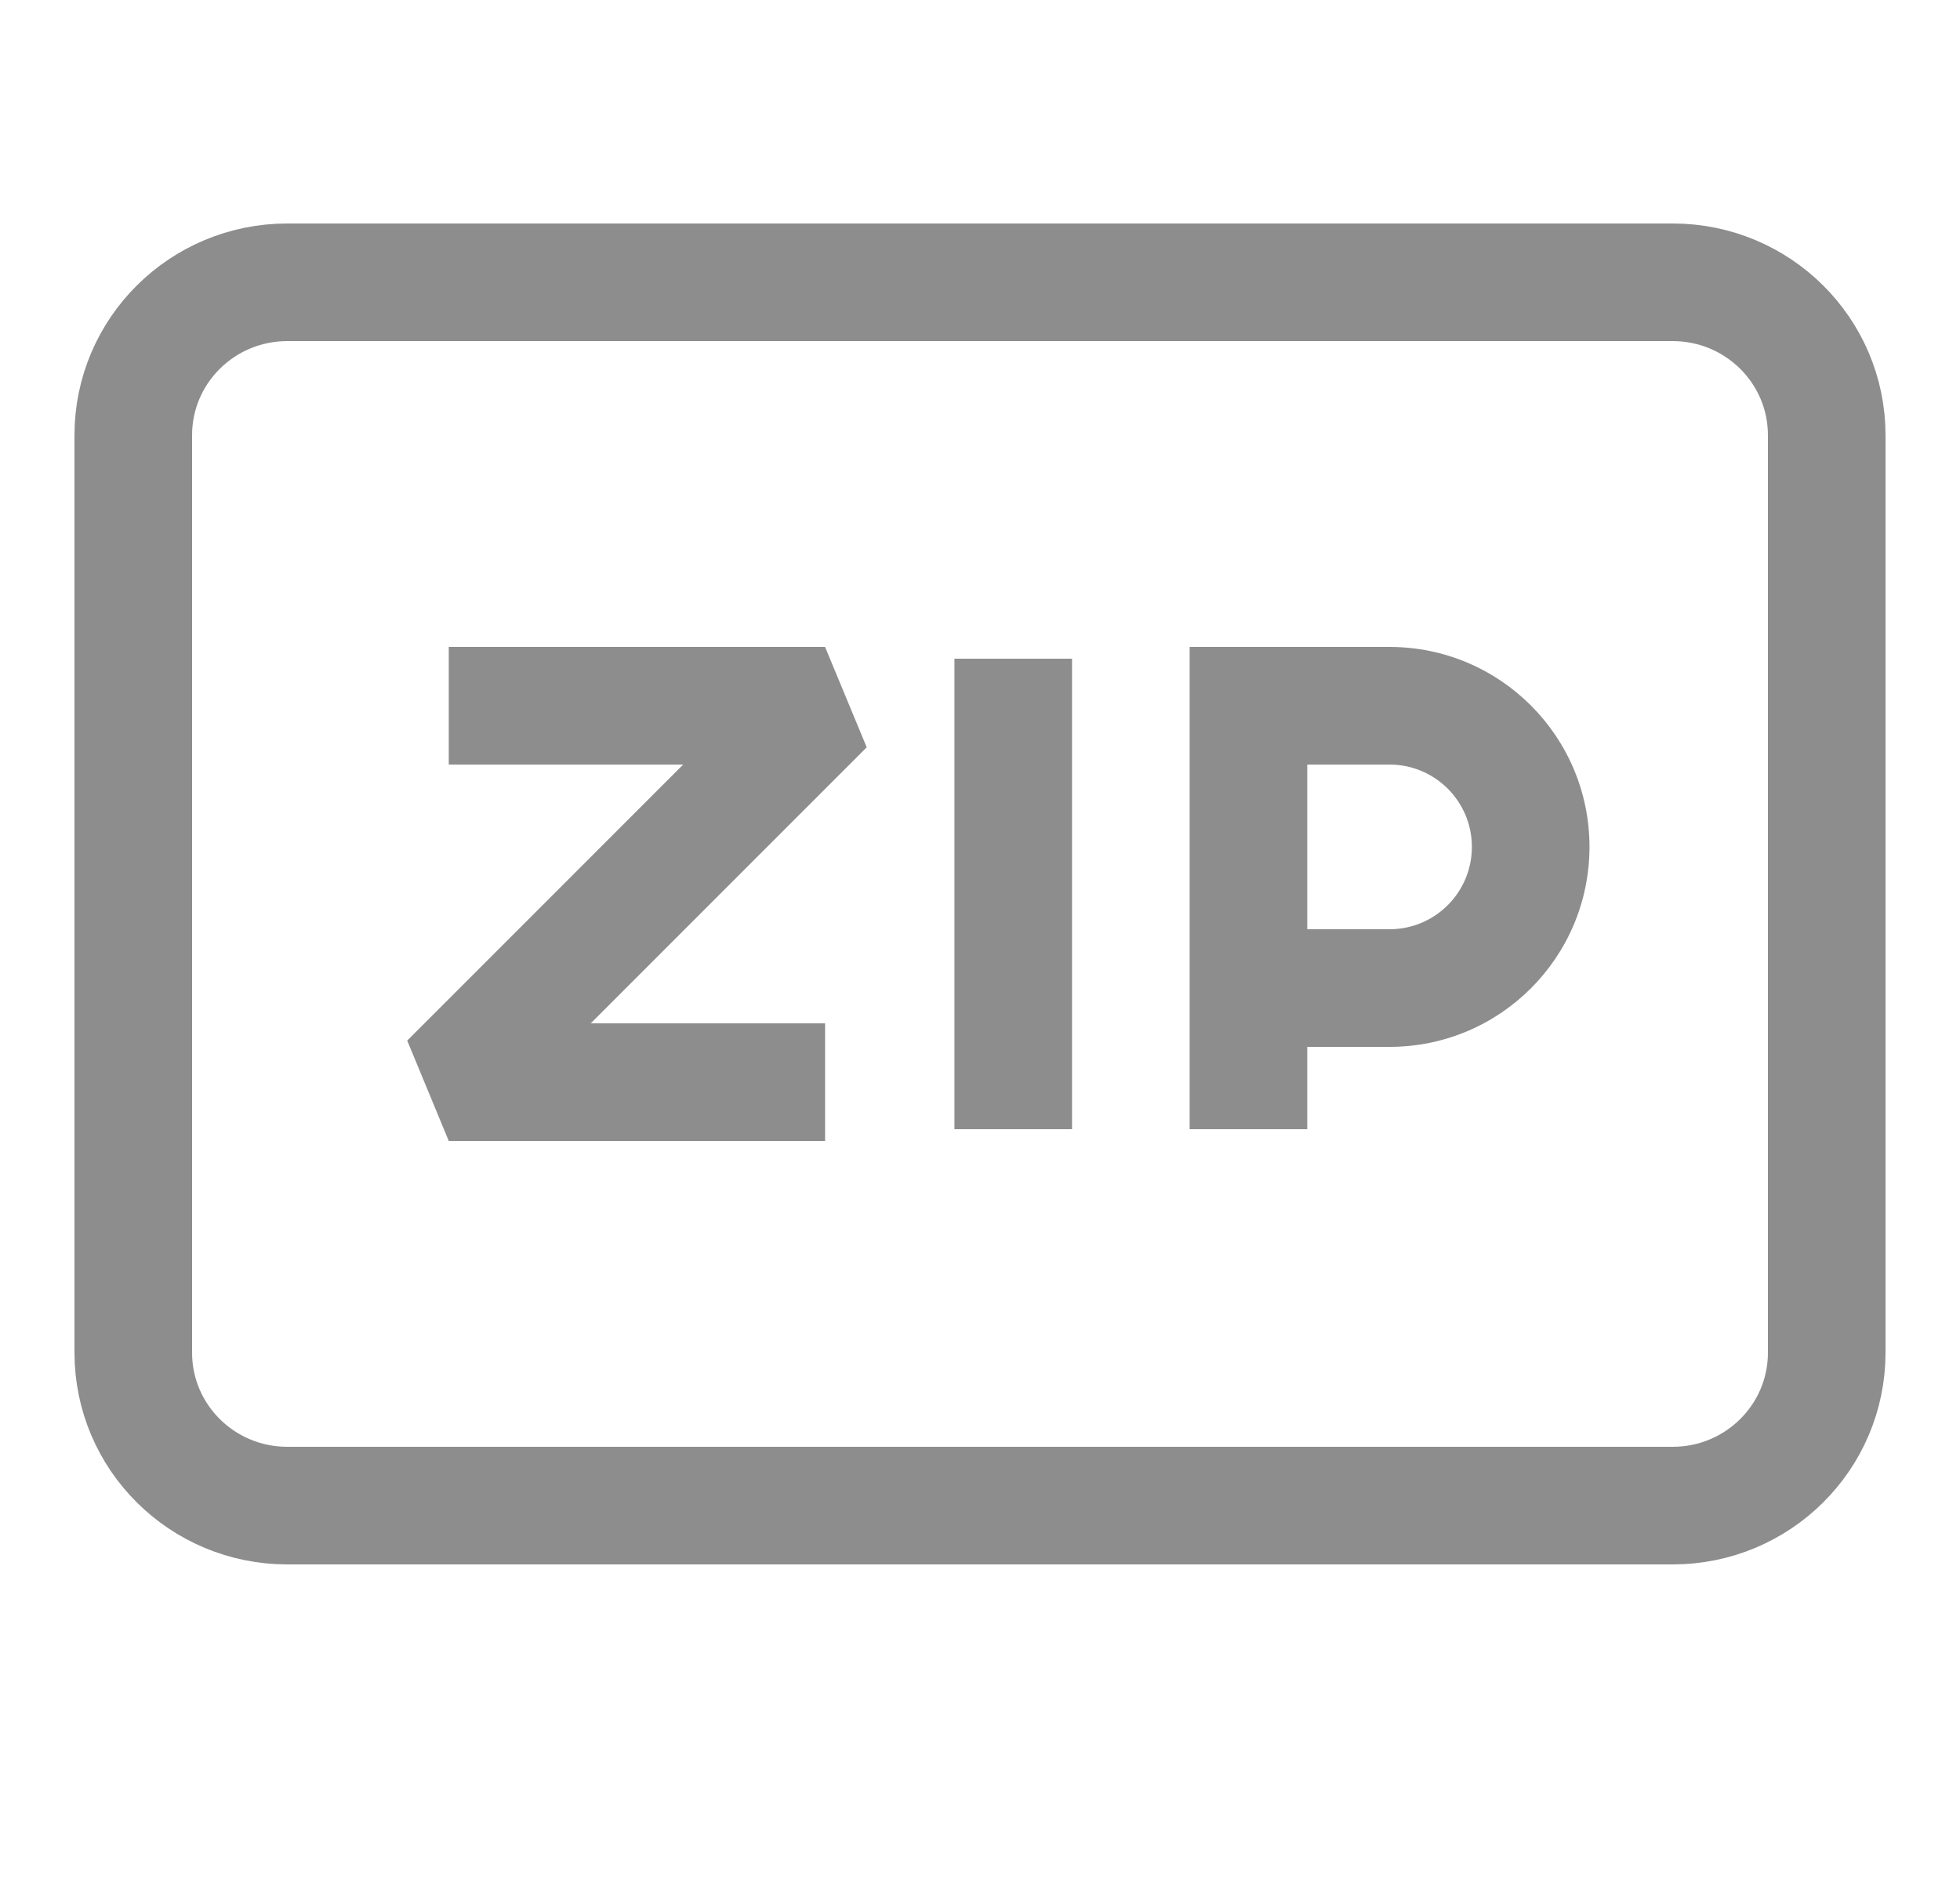 <svg width="25" height="24" viewBox="0 0 25 24" fill="none" xmlns="http://www.w3.org/2000/svg">
<g clip-path="url(#clip0_0_4355)">
<path d="M21.336 3.6H3.664C2.579 3.6 1.7 4.473 1.7 5.55V17.25C1.7 18.327 2.579 19.2 3.664 19.2H21.336C22.421 19.2 23.3 18.327 23.3 17.25V5.55C23.3 4.473 22.421 3.6 21.336 3.6Z" stroke="#8D8D8D" stroke-width="1.5" stroke-linecap="round" stroke-linejoin="round"/>
<path fill-rule="evenodd" clip-rule="evenodd" d="M5.724 9.75H8.714L8.194 10.27L5.194 13.27L5.724 14.55H10.524V13.05H7.535L9.255 11.33L11.055 9.53L10.524 8.25H5.724V9.75ZM12.174 8.4V14.4H13.674V8.4H12.174ZM15.174 8.4V14.4H16.674V13.35H17.724C19.133 13.35 20.274 12.208 20.274 10.8C20.274 9.392 19.133 8.25 17.724 8.25H15.924H15.174L15.174 8.4ZM17.724 11.85H16.674V9.75H17.724C18.304 9.75 18.774 10.22 18.774 10.8C18.774 11.38 18.304 11.85 17.724 11.85Z" fill="#8D8D8D"/>
</g>
<defs>
<clipPath id="clip0_0_4355">
<rect width="24" height="24" fill="white" transform="translate(0.5)"/>
</clipPath>
</defs>
</svg>
